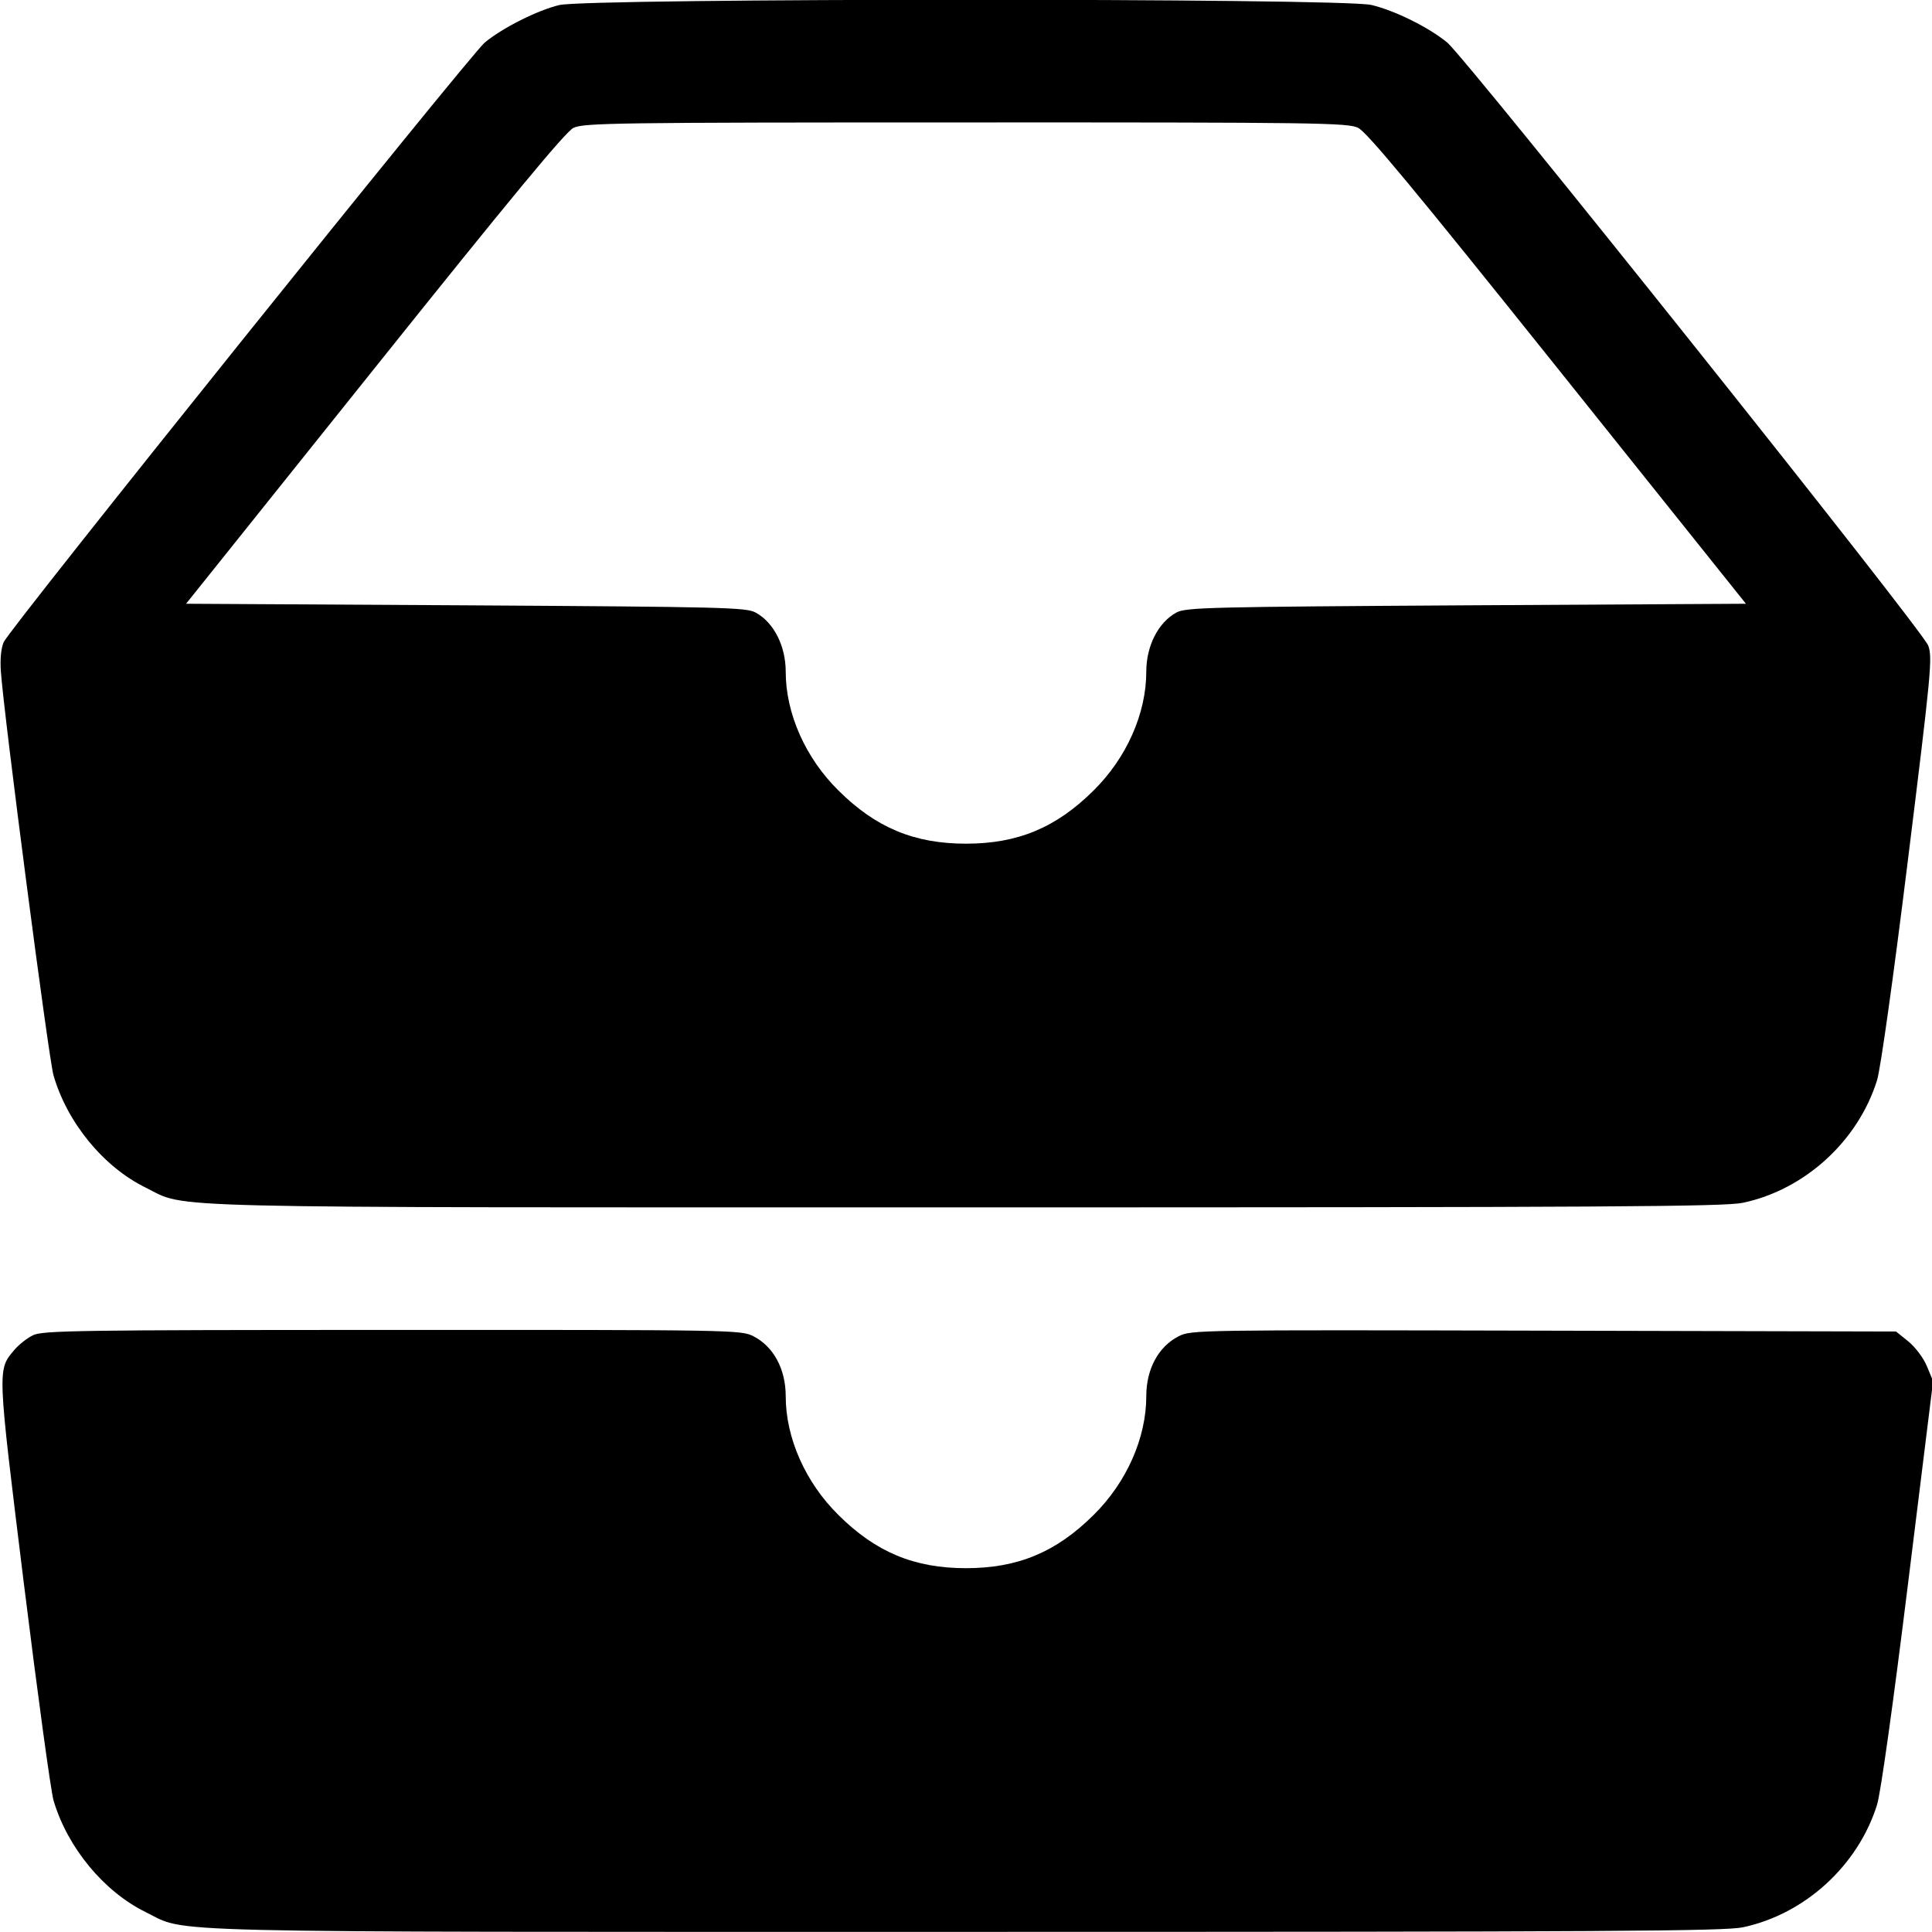 <svg width="1em" height="1em" viewBox="0 0 16 16" class="bi bi-inboxes-fill" fill="currentColor" xmlns="http://www.w3.org/2000/svg"><path d="M4.631 0.042 C 4.449 0.086,4.163 0.230,4.015 0.352 C 3.893 0.453,0.083 5.201,0.031 5.317 C 0.009 5.366,0.000 5.458,0.007 5.558 C 0.030 5.905,0.403 8.768,0.443 8.905 C 0.556 9.297,0.857 9.664,1.206 9.835 C 1.563 10.010,1.122 9.999,8.000 9.999 C 13.337 9.999,14.280 9.993,14.434 9.961 C 14.948 9.852,15.388 9.449,15.545 8.946 C 15.574 8.851,15.679 8.106,15.801 7.119 C 15.993 5.569,16.005 5.446,15.969 5.347 C 15.925 5.221,12.146 0.485,11.985 0.352 C 11.832 0.226,11.551 0.087,11.357 0.041 C 11.110 -0.017,4.872 -0.016,4.631 0.042 M11.246 1.058 C 11.319 1.092,11.707 1.560,12.900 3.051 L 14.459 5.000 12.143 5.013 C 10.010 5.026,9.820 5.030,9.742 5.073 C 9.592 5.155,9.493 5.349,9.493 5.563 C 9.493 5.908,9.330 6.277,9.056 6.547 C 8.746 6.855,8.428 6.987,8.000 6.987 C 7.572 6.987,7.254 6.855,6.944 6.547 C 6.670 6.277,6.507 5.908,6.507 5.563 C 6.507 5.349,6.408 5.155,6.258 5.073 C 6.180 5.030,5.990 5.026,3.857 5.013 L 1.541 5.000 3.100 3.052 C 4.236 1.632,4.683 1.092,4.749 1.059 C 4.833 1.018,5.097 1.014,7.996 1.014 C 10.897 1.013,11.160 1.017,11.246 1.058 M0.273 11.058 C 0.225 11.081,0.156 11.136,0.120 11.178 C -0.023 11.348,-0.024 11.315,0.198 13.117 C 0.311 14.027,0.421 14.836,0.444 14.913 C 0.560 15.302,0.860 15.665,1.206 15.835 C 1.563 16.010,1.122 15.999,8.000 15.999 C 13.337 15.999,14.280 15.993,14.434 15.961 C 14.948 15.852,15.388 15.449,15.545 14.946 C 15.575 14.850,15.679 14.107,15.802 13.111 L 16.009 11.438 15.958 11.315 C 15.929 11.245,15.862 11.157,15.804 11.109 L 15.702 11.027 12.784 11.020 C 9.916 11.013,9.864 11.014,9.762 11.066 C 9.594 11.151,9.493 11.337,9.493 11.563 C 9.493 11.908,9.330 12.277,9.056 12.547 C 8.746 12.855,8.428 12.987,8.000 12.987 C 7.572 12.987,7.254 12.855,6.944 12.547 C 6.670 12.277,6.507 11.908,6.507 11.563 C 6.507 11.338,6.406 11.151,6.239 11.066 C 6.138 11.014,6.072 11.013,3.248 11.014 C 0.644 11.014,0.351 11.019,0.273 11.058 " stroke="none" fill="black" fill-rule="evenodd"></path></svg>